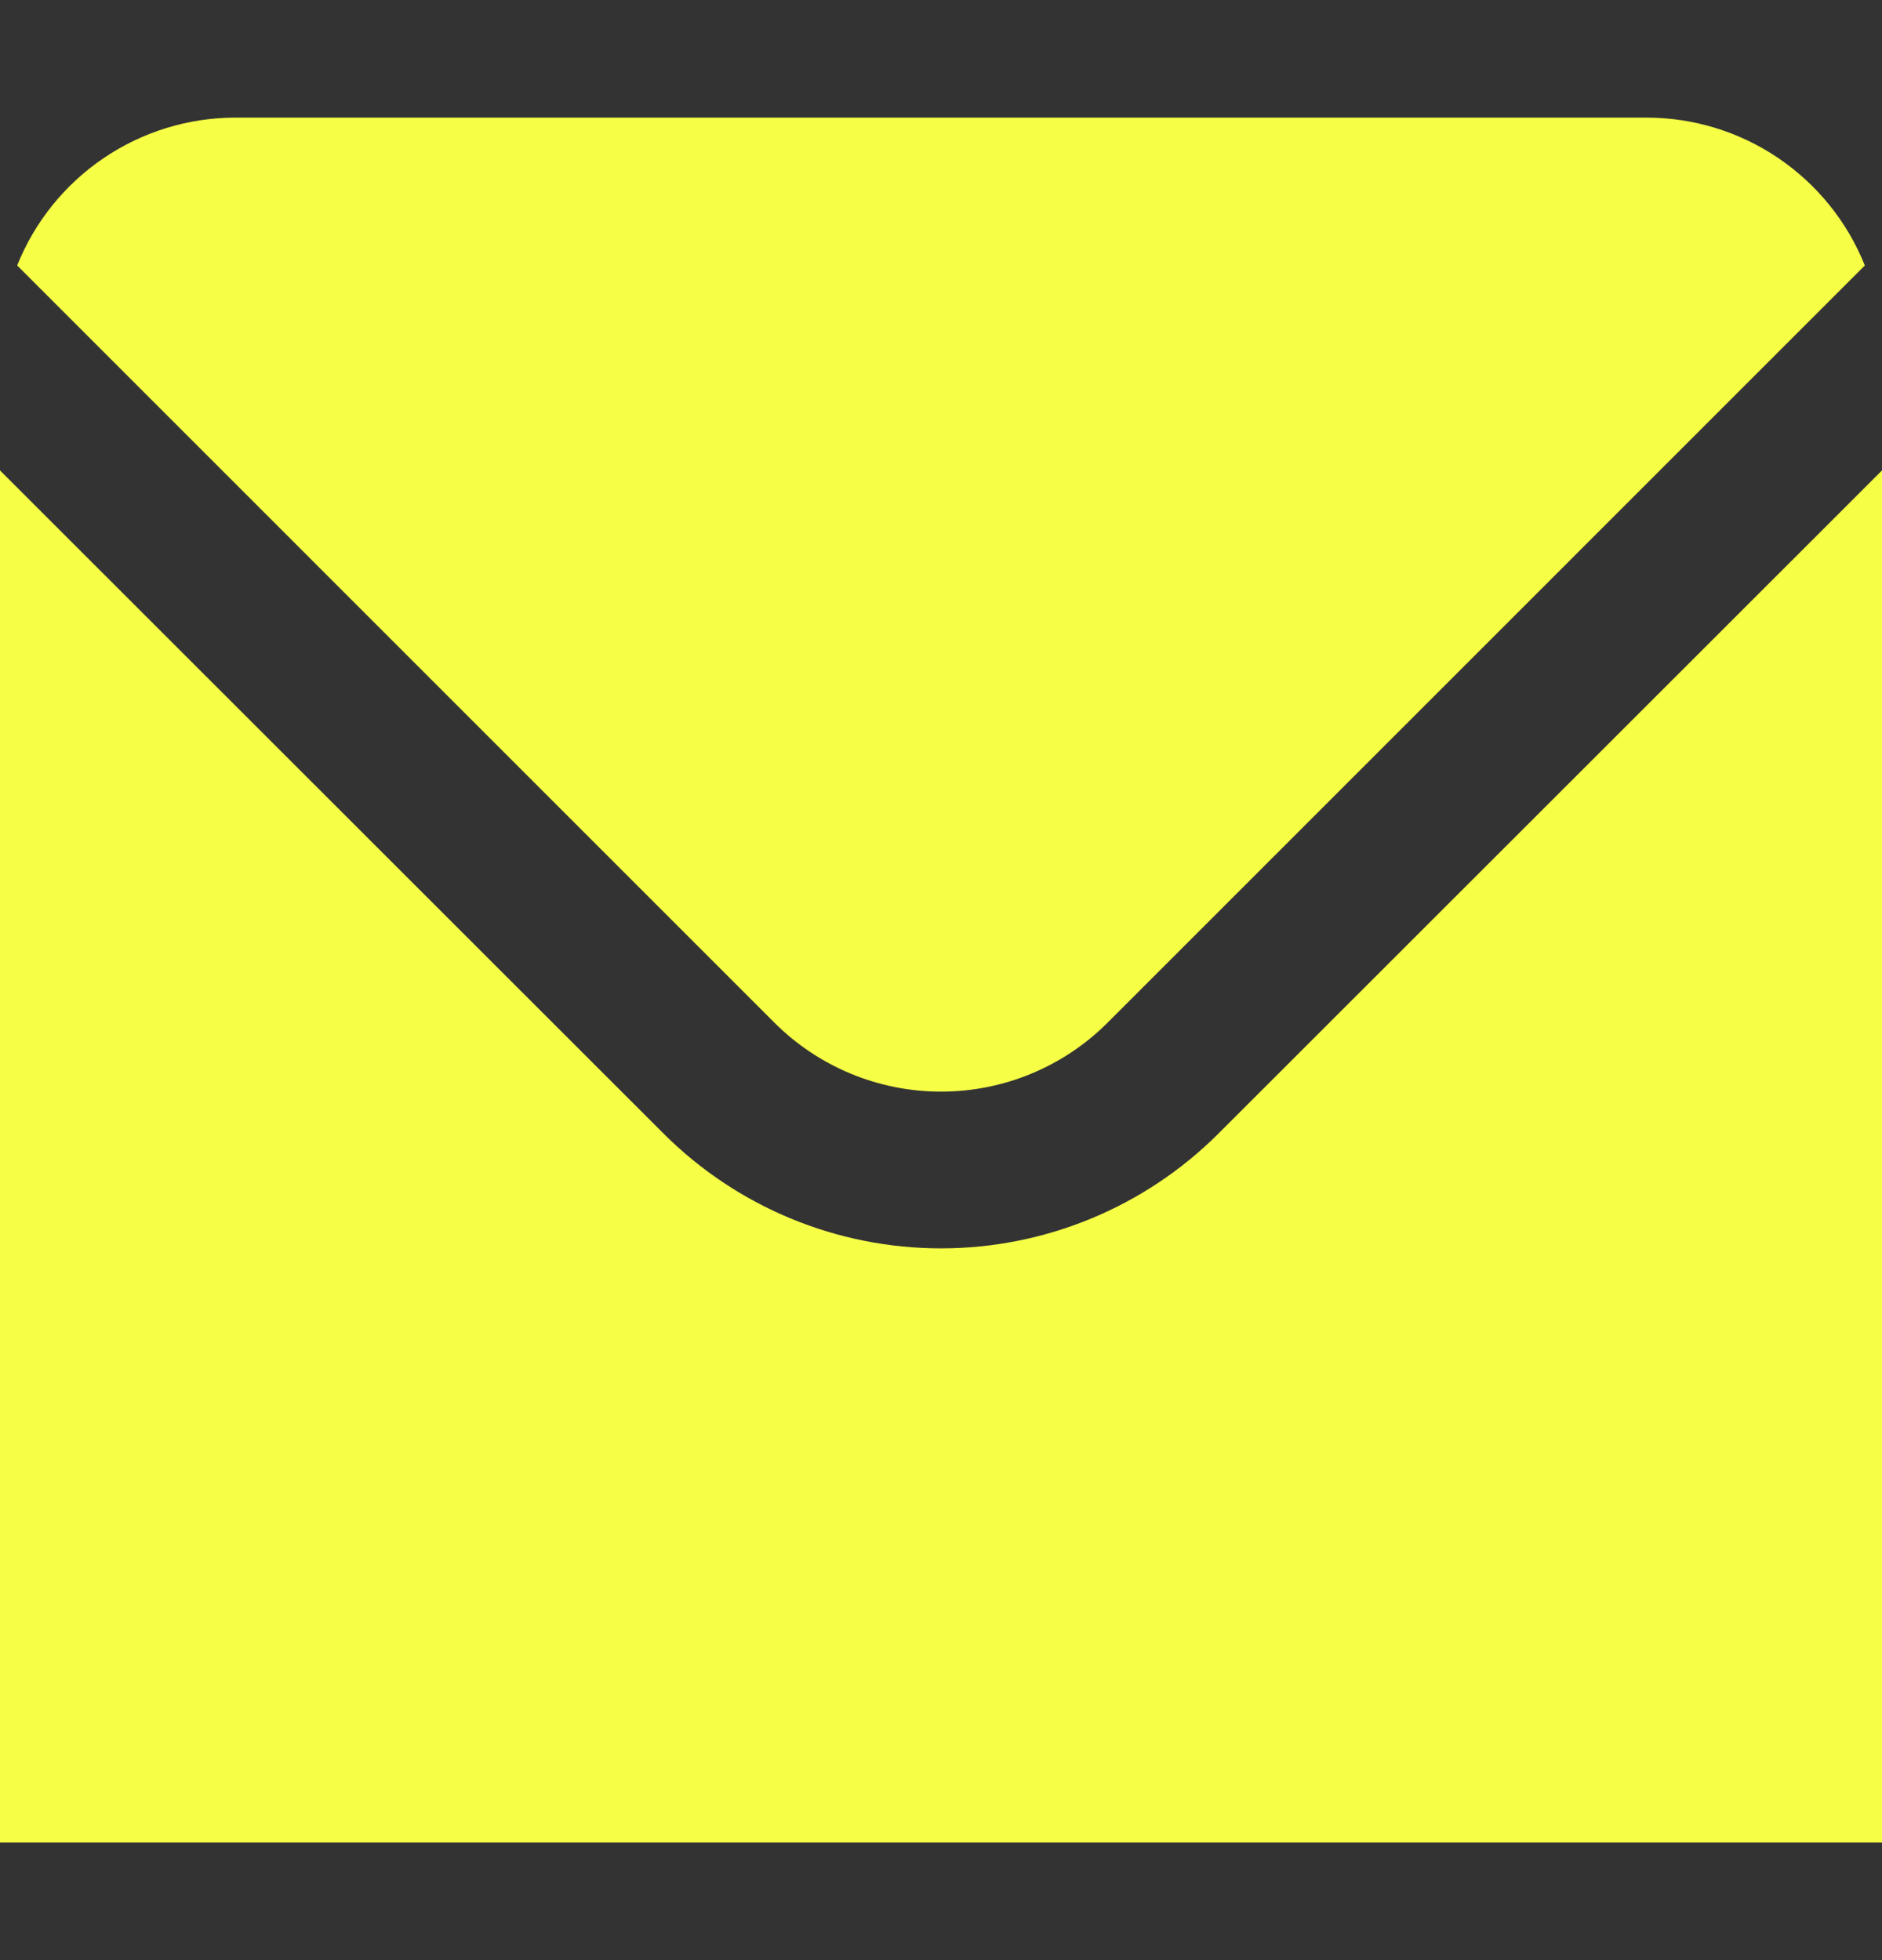 <svg width="24" height="25" viewBox="0 0 24 25" fill="none" xmlns="http://www.w3.org/2000/svg">
<rect x="0" y="0" width="24" height="25" fill="#333333" stroke="none"/>
<g clip-path="url(#clip0_56_85)">
<path d="M9.878 13.046C10.442 13.608 11.205 13.923 12 13.923C12.796 13.923 13.559 13.608 14.122 13.046L23.781 3.386C23.559 2.83 23.175 2.354 22.679 2.017C22.184 1.681 21.599 1.501 21 1.5H3C2.401 1.501 1.816 1.681 1.321 2.017C0.825 2.354 0.441 2.83 0.219 3.386L9.878 13.046Z" fill="#f6ff46"/>
<path d="M15.536 14.46C14.597 15.397 13.326 15.922 12 15.922C10.674 15.922 9.403 15.397 8.464 14.46L0 6V23.5H24V6L15.536 14.46Z" fill="#f6ff46"/>
</g>
<defs>
<clipPath id="clip0_56_85">
<rect width="24" height="24" fill="white" transform="translate(0 0.5)"/>
</clipPath>
</defs>
</svg>
